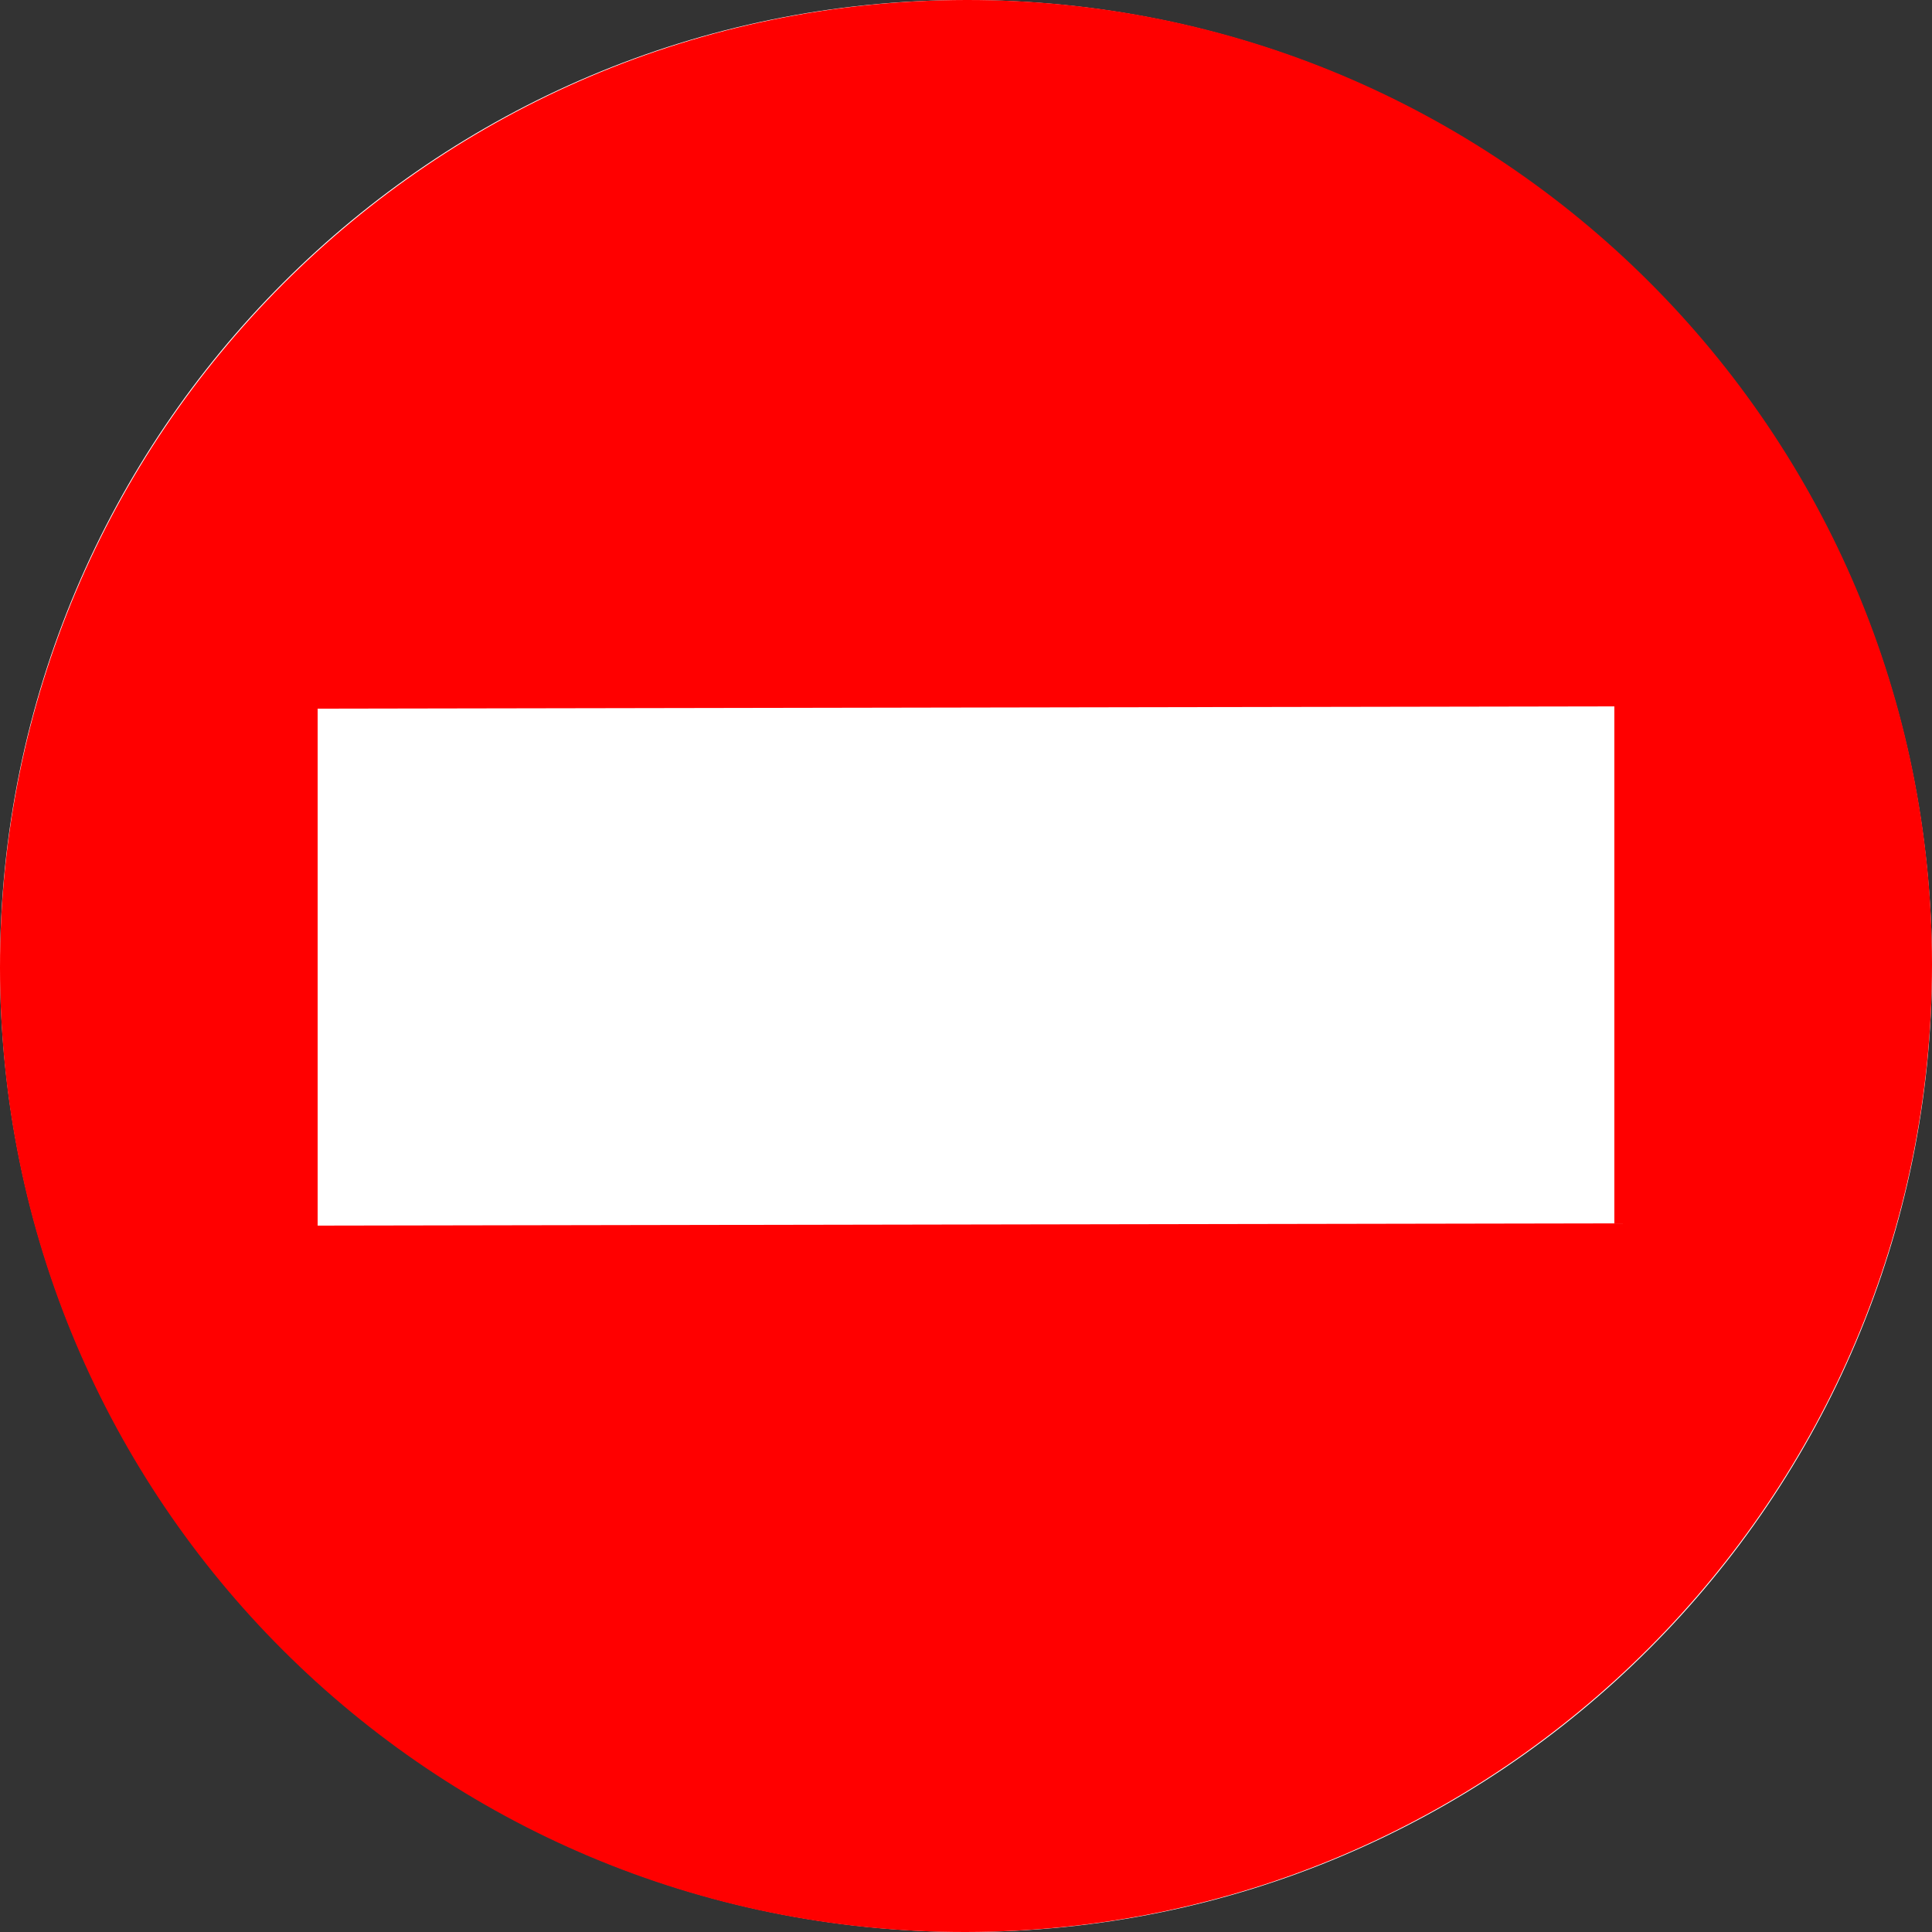 <svg width="24" height="24" xmlns="http://www.w3.org/2000/svg"><rect width="100%" height="100%" fill="#333333" stroke="none"/><path fill="#fff" d="M12 0C5.373 0 0 5.373 0 12s5.373 12 12 12 12-5.373 12-12S18.627 0 12 0"/><path fill="red" d="M12 0C5.373.012 0 5.394 0 12.021 0 18.648 5.373 24.011 12 24c6.627-.012 12-5.394 12-12.021C24 5.352 18.627-.011 12 0M3.946 8.803l16.108-.028v6.422l-16.108.028z"/></svg>